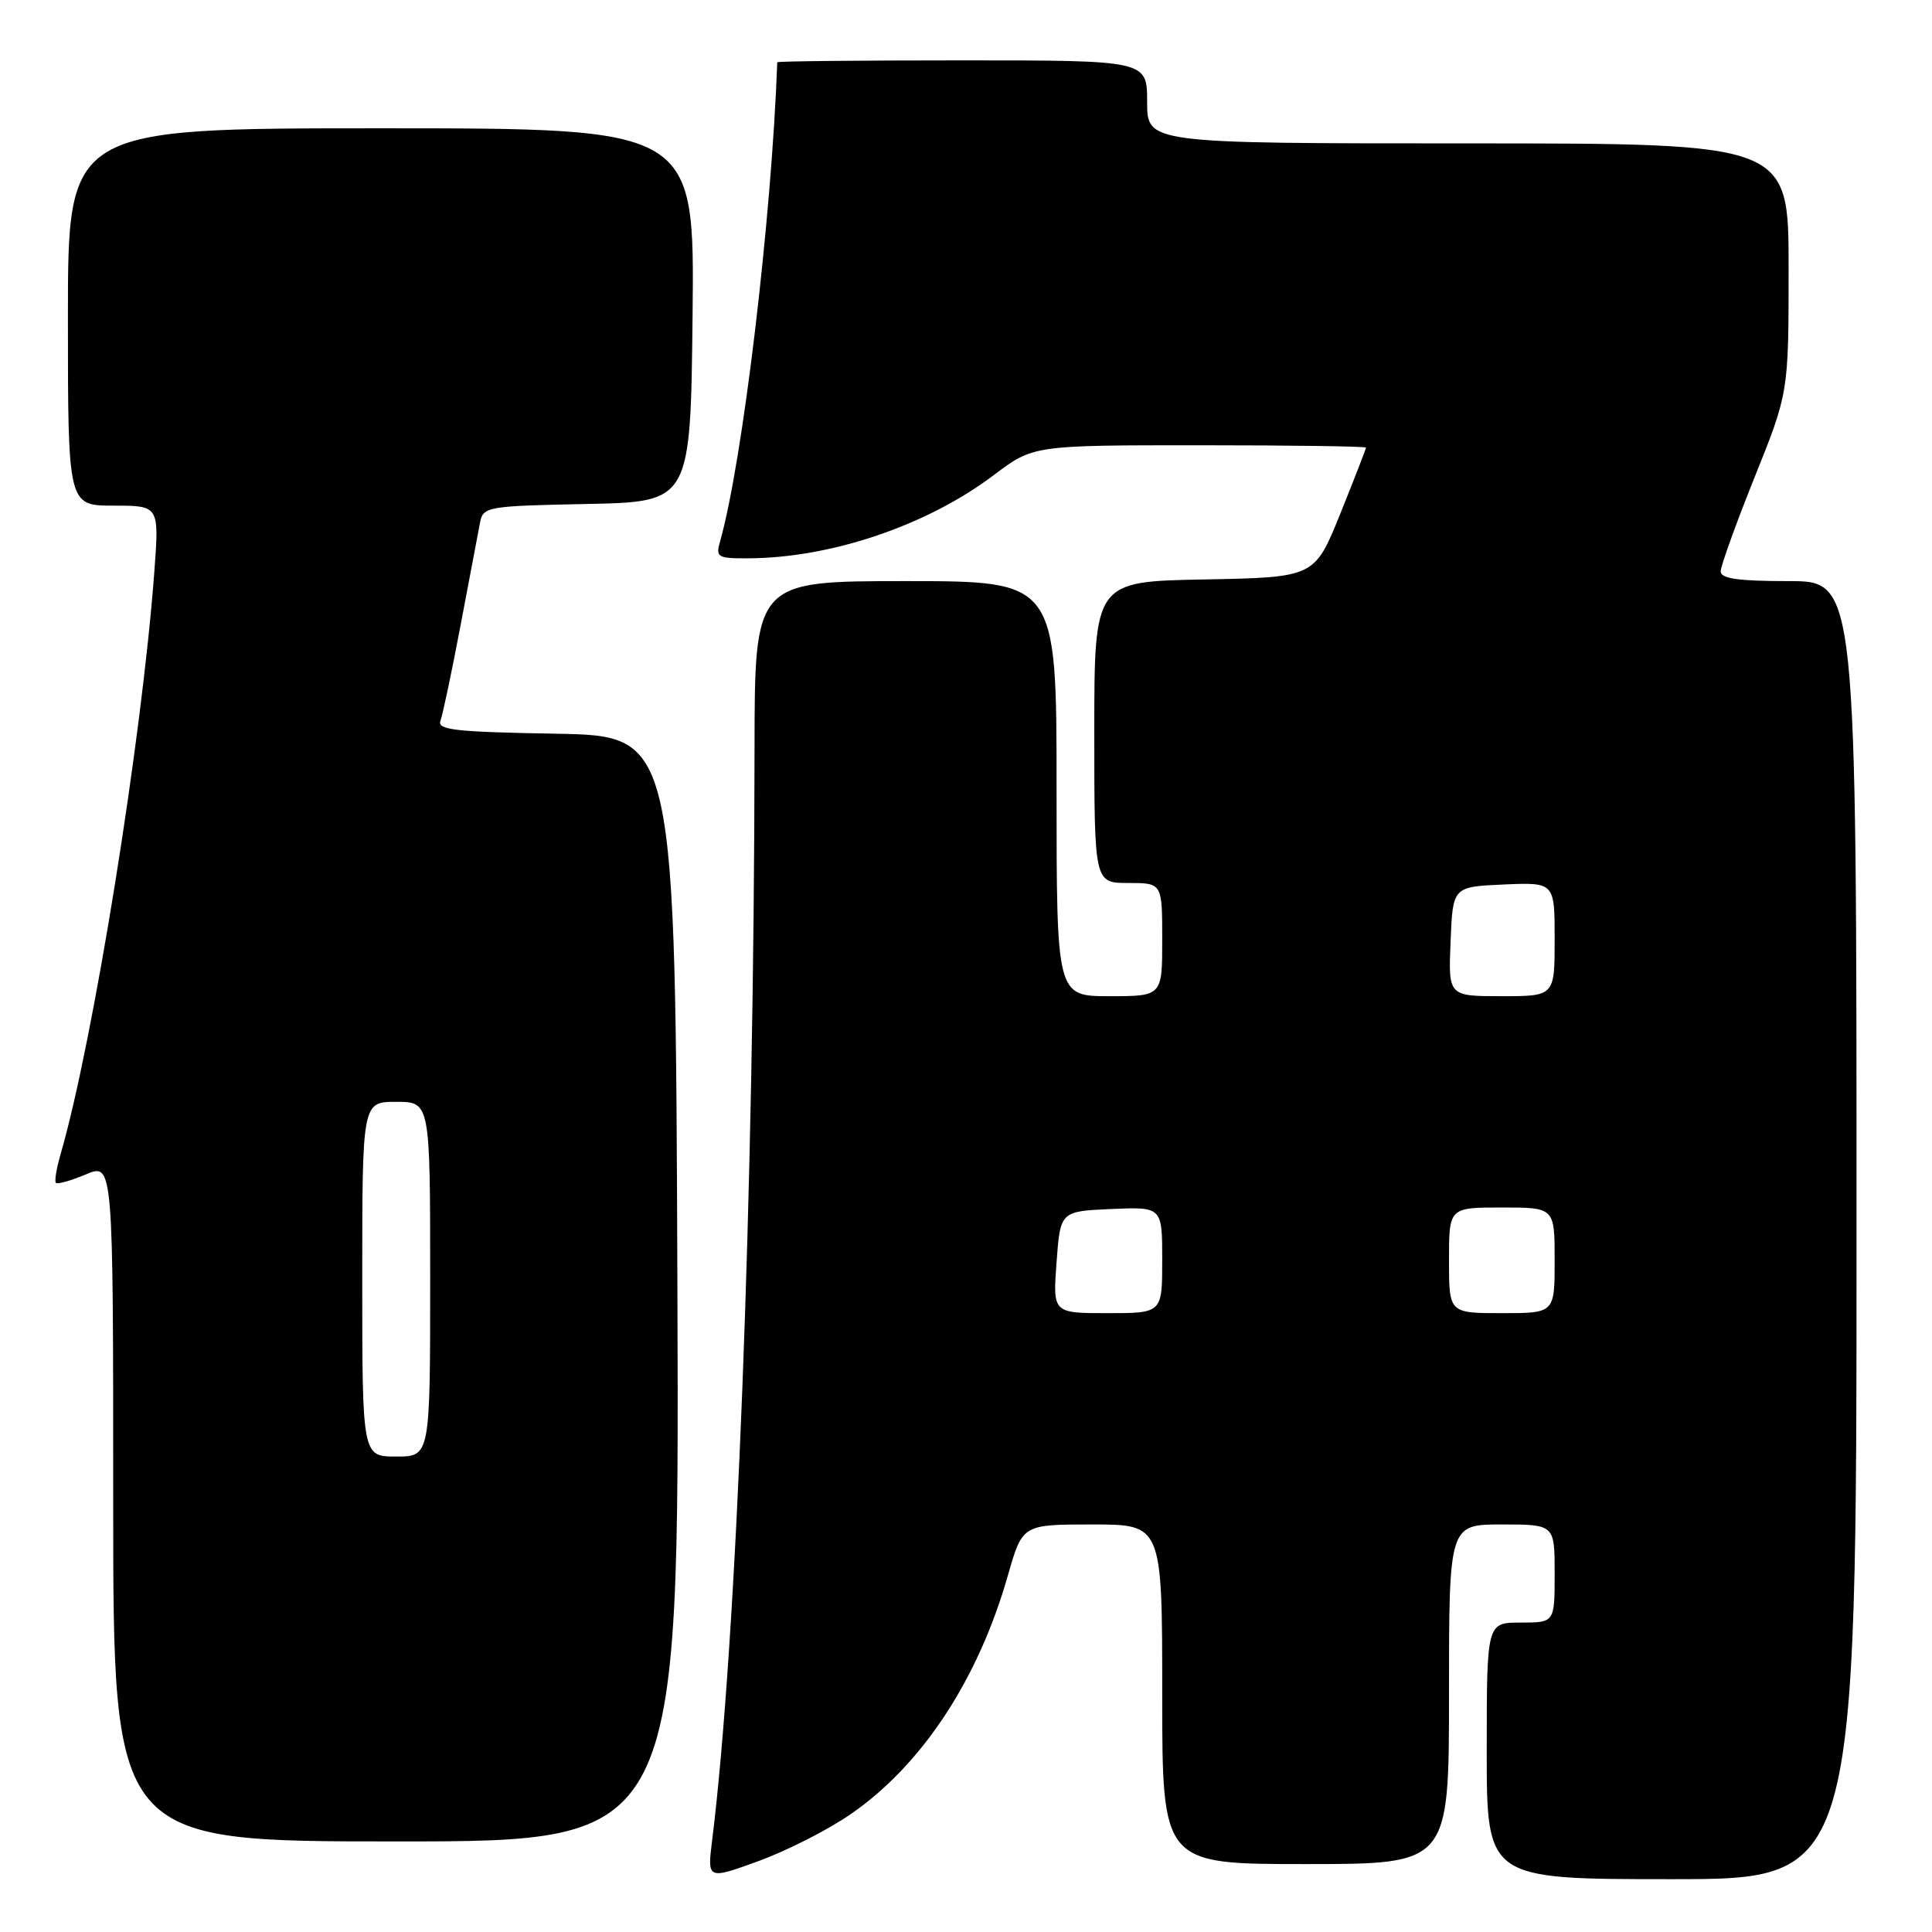<?xml version="1.0" encoding="UTF-8" standalone="no"?>
<!DOCTYPE svg PUBLIC "-//W3C//DTD SVG 1.1//EN" "http://www.w3.org/Graphics/SVG/1.1/DTD/svg11.dtd" >
<svg xmlns="http://www.w3.org/2000/svg" xmlns:xlink="http://www.w3.org/1999/xlink" version="1.1" viewBox="0 0 256 256">
 <g >
 <path fill="currentColor"
d=" M 112.70 240.40 C 122.15 233.90 129.63 222.54 133.55 208.75 C 135.48 202.00 135.48 202.00 144.74 202.00 C 154.00 202.00 154.00 202.00 154.00 224.50 C 154.00 247.00 154.00 247.00 173.00 247.00 C 192.00 247.00 192.00 247.00 192.00 224.50 C 192.00 202.00 192.00 202.00 199.00 202.00 C 206.00 202.00 206.00 202.00 206.00 208.50 C 206.00 215.00 206.00 215.00 201.50 215.00 C 197.00 215.00 197.00 215.00 197.00 232.00 C 197.00 249.00 197.00 249.00 221.50 249.00 C 246.00 249.00 246.00 249.00 246.00 163.00 C 246.00 77.00 246.00 77.00 237.00 77.00 C 230.31 77.00 228.00 76.67 228.00 75.71 C 228.00 75.00 230.03 69.38 232.50 63.22 C 237.00 52.02 237.00 52.02 237.00 35.51 C 237.00 19.00 237.00 19.00 194.50 19.00 C 152.00 19.00 152.00 19.00 152.00 13.50 C 152.00 8.00 152.00 8.00 127.50 8.00 C 114.03 8.00 103.00 8.11 102.99 8.25 C 102.25 28.96 98.40 61.24 95.41 71.75 C 94.81 73.84 95.08 74.00 99.13 73.98 C 110.11 73.94 122.83 69.63 131.66 62.97 C 136.91 59.00 136.91 59.00 158.96 59.00 C 171.08 59.00 181.00 59.14 181.00 59.31 C 181.00 59.48 179.47 63.41 177.60 68.06 C 174.19 76.50 174.19 76.50 159.60 76.78 C 145.00 77.05 145.00 77.05 145.00 97.03 C 145.00 117.00 145.00 117.00 149.50 117.00 C 154.00 117.00 154.00 117.00 154.00 124.50 C 154.00 132.00 154.00 132.00 147.00 132.00 C 140.00 132.00 140.00 132.00 140.00 104.50 C 140.00 77.00 140.00 77.00 120.00 77.00 C 100.00 77.00 100.00 77.00 99.98 99.25 C 99.92 158.25 97.62 217.54 94.37 243.79 C 93.71 249.07 93.71 249.07 100.49 246.61 C 104.21 245.26 109.71 242.47 112.70 240.40 Z  M 89.76 170.75 C 89.50 97.50 89.50 97.50 73.65 97.22 C 60.36 96.99 57.89 96.72 58.36 95.51 C 58.66 94.72 59.87 88.99 61.04 82.79 C 62.22 76.58 63.37 70.50 63.60 69.28 C 64.01 67.13 64.46 67.05 77.76 66.78 C 91.50 66.50 91.50 66.50 91.77 41.75 C 92.03 17.00 92.03 17.00 50.52 17.00 C 9.00 17.00 9.00 17.00 9.00 42.00 C 9.00 67.00 9.00 67.00 15.05 67.00 C 21.10 67.00 21.10 67.00 20.45 75.75 C 18.81 97.90 12.35 138.05 8.03 152.93 C 7.48 154.82 7.20 156.54 7.41 156.74 C 7.62 156.95 9.41 156.44 11.39 155.61 C 15.00 154.10 15.00 154.10 15.00 199.05 C 15.00 244.00 15.00 244.00 52.51 244.00 C 90.01 244.00 90.01 244.00 89.76 170.75 Z  M 140.00 167.25 C 140.50 160.50 140.50 160.50 147.25 160.20 C 154.00 159.91 154.00 159.91 154.00 166.95 C 154.00 174.00 154.00 174.00 146.75 174.00 C 139.50 174.00 139.50 174.00 140.00 167.25 Z  M 192.00 167.00 C 192.00 160.00 192.00 160.00 199.00 160.00 C 206.00 160.00 206.00 160.00 206.00 167.00 C 206.00 174.00 206.00 174.00 199.00 174.00 C 192.00 174.00 192.00 174.00 192.00 167.00 Z  M 192.21 124.75 C 192.50 117.50 192.50 117.50 199.25 117.20 C 206.00 116.91 206.00 116.91 206.00 124.45 C 206.00 132.00 206.00 132.00 198.96 132.00 C 191.91 132.00 191.91 132.00 192.21 124.75 Z  M 48.00 169.50 C 48.00 146.00 48.00 146.00 52.50 146.00 C 57.00 146.00 57.00 146.00 57.00 169.50 C 57.00 193.00 57.00 193.00 52.50 193.00 C 48.00 193.00 48.00 193.00 48.00 169.50 Z "/>
</g>
</svg>